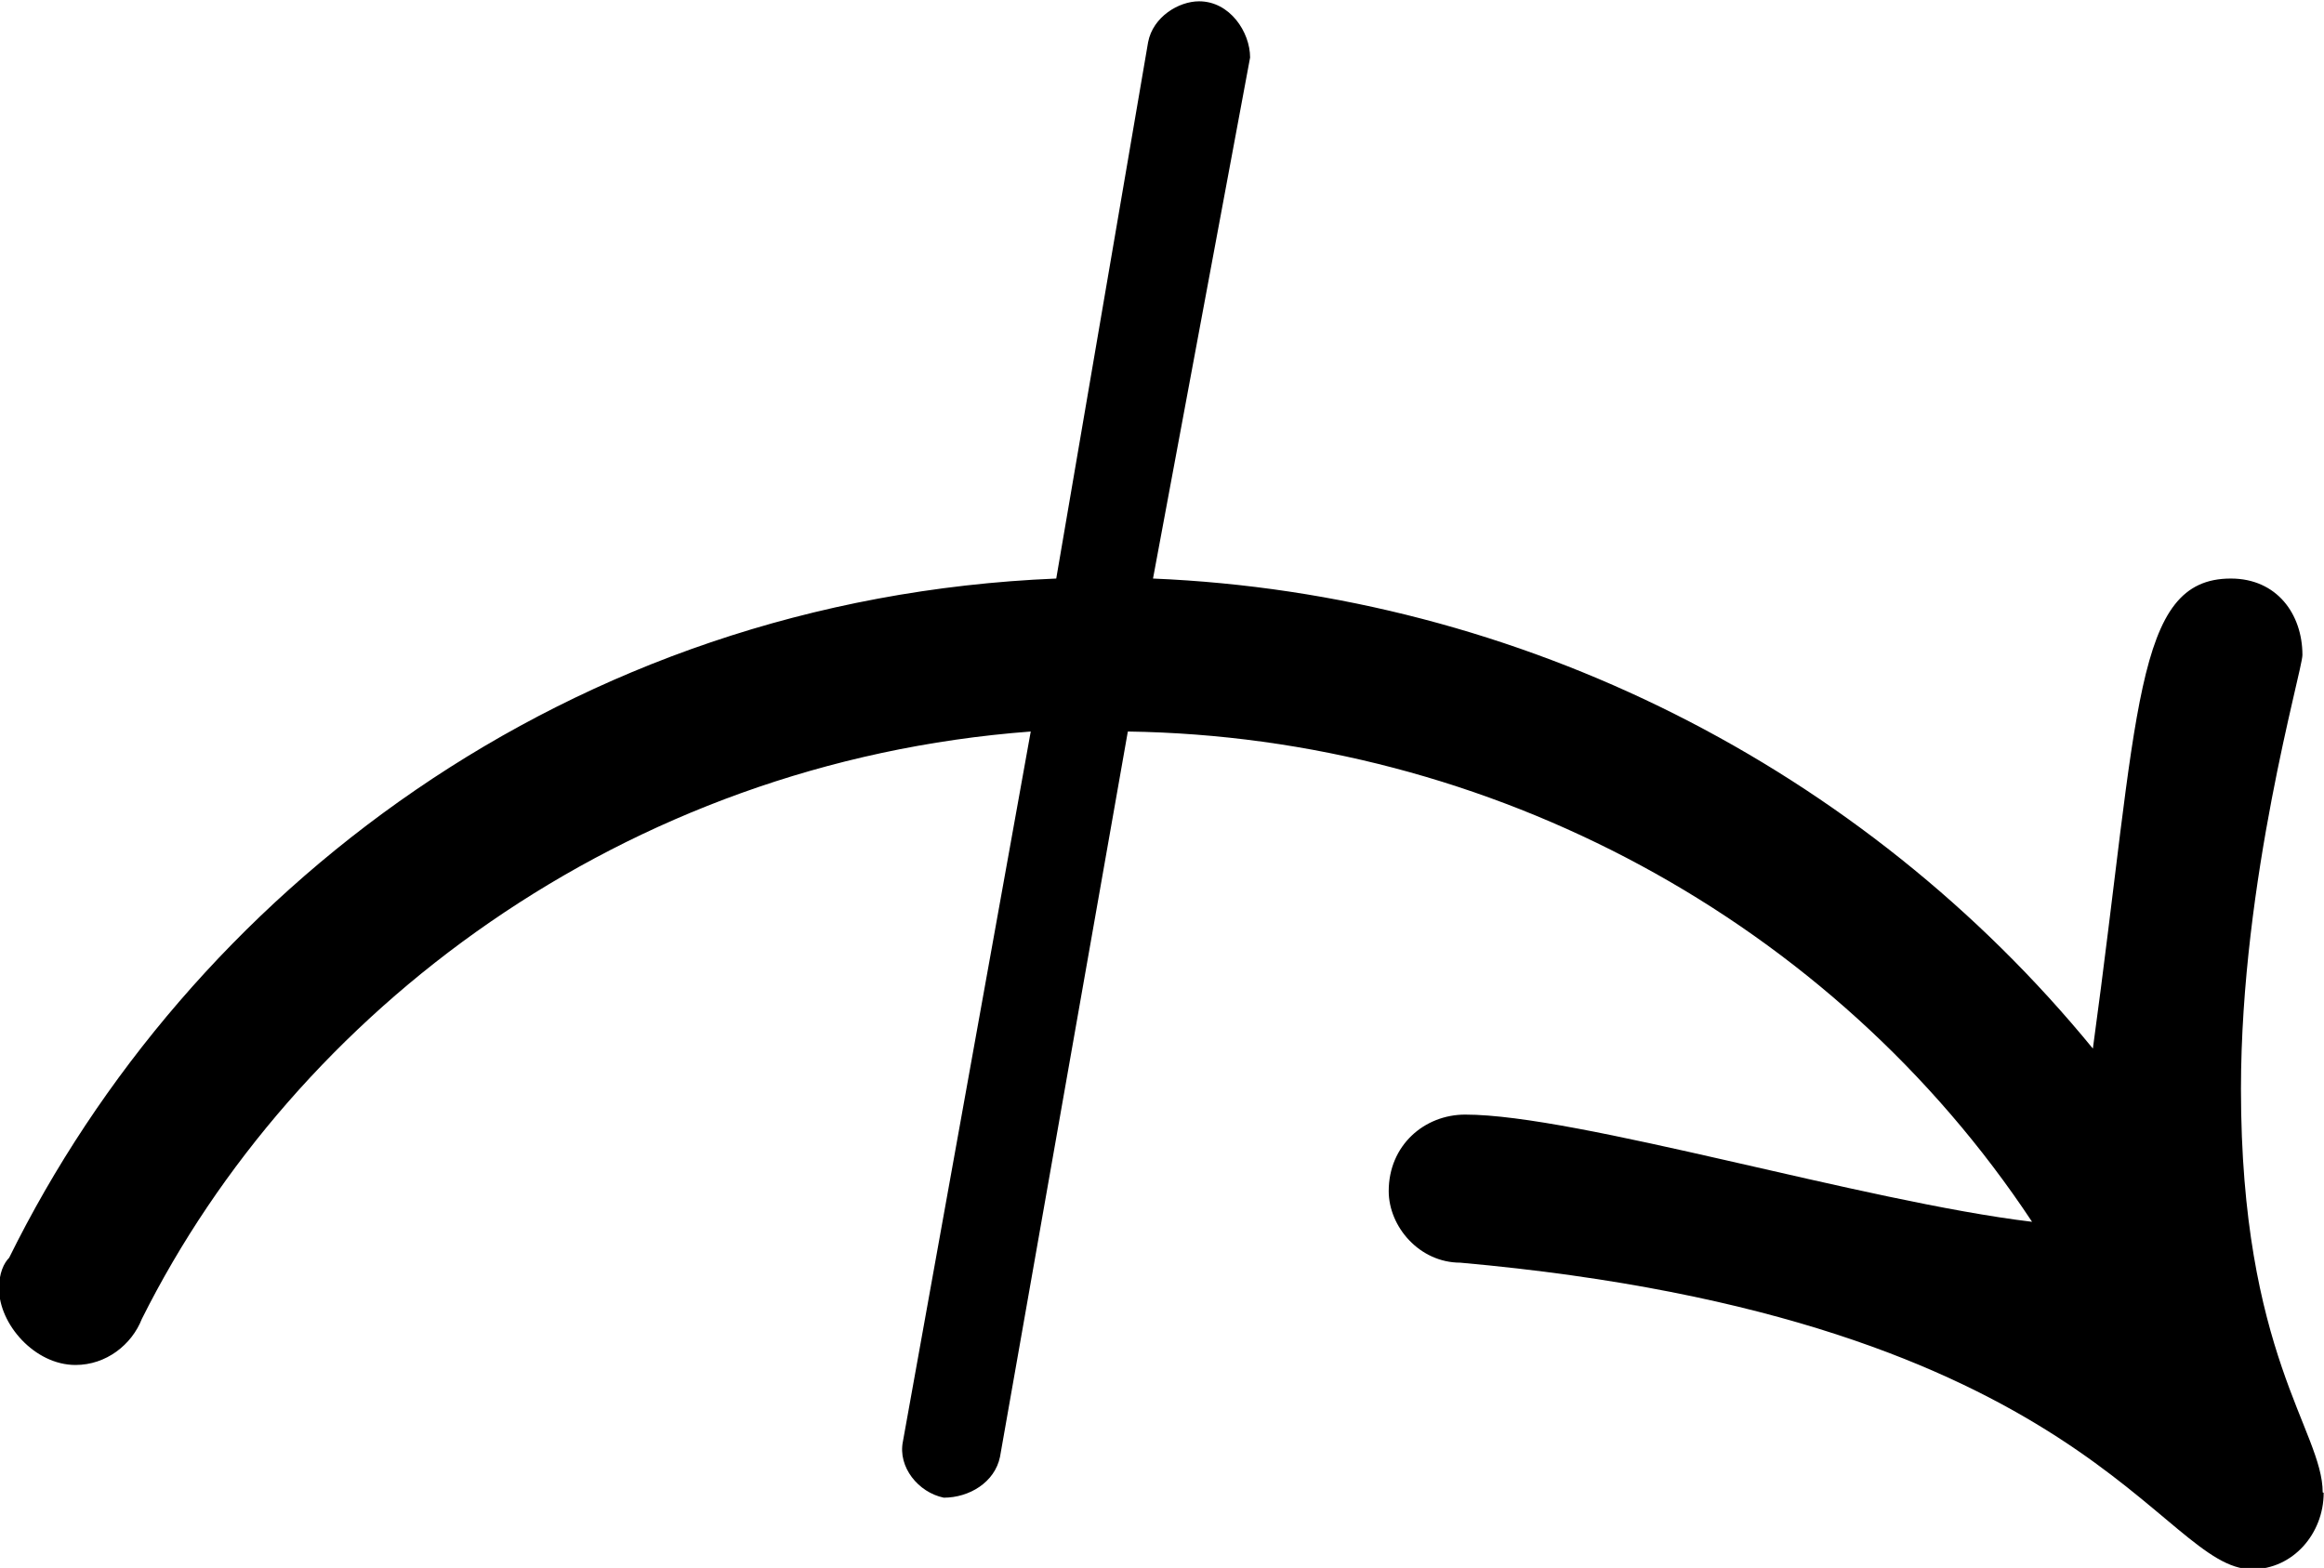 <?xml version="1.0" encoding="UTF-8"?>
<svg fill="#000000" version="1.1" viewBox="0 0 7.109 4.797" xmlns="http://www.w3.org/2000/svg" xmlns:xlink="http://www.w3.org/1999/xlink">
<defs>
<g id="a">
<path d="m7.703-0.969c0-0.188-0.25-0.422-0.25-1.234 0-0.641 0.188-1.281 0.188-1.328 0-0.125-0.078-0.234-0.219-0.234-0.297 0-0.281 0.406-0.422 1.438-0.703-0.859-1.75-1.391-2.875-1.438l0.297-1.594c0-0.078-0.062-0.172-0.156-0.172-0.062 0-0.141 0.047-0.156 0.125l-0.281 1.641c-1.5 0.062-2.656 0.969-3.203 2.078-0.016 0.016-0.031 0.047-0.031 0.094 0 0.109 0.109 0.234 0.234 0.234 0.094 0 0.172-0.062 0.203-0.141 0.469-0.938 1.469-1.703 2.719-1.797l-0.391 2.172c-0.016 0.078 0.047 0.156 0.125 0.172 0.078 0 0.156-0.047 0.172-0.125l0.391-2.219c1.109 0.016 2.156 0.578 2.766 1.5-0.516-0.062-1.391-0.328-1.734-0.328-0.125 0-0.234 0.094-0.234 0.234 0 0.109 0.094 0.219 0.219 0.219 1.922 0.172 2.141 0.938 2.422 0.938 0.125 0 0.219-0.109 0.219-0.234z"/>
</g>
</defs>
<g transform="translate(-149.31 -129.23)">
<use x="148.712" y="134.765" xlink:href="#a"/>
</g>
</svg>
